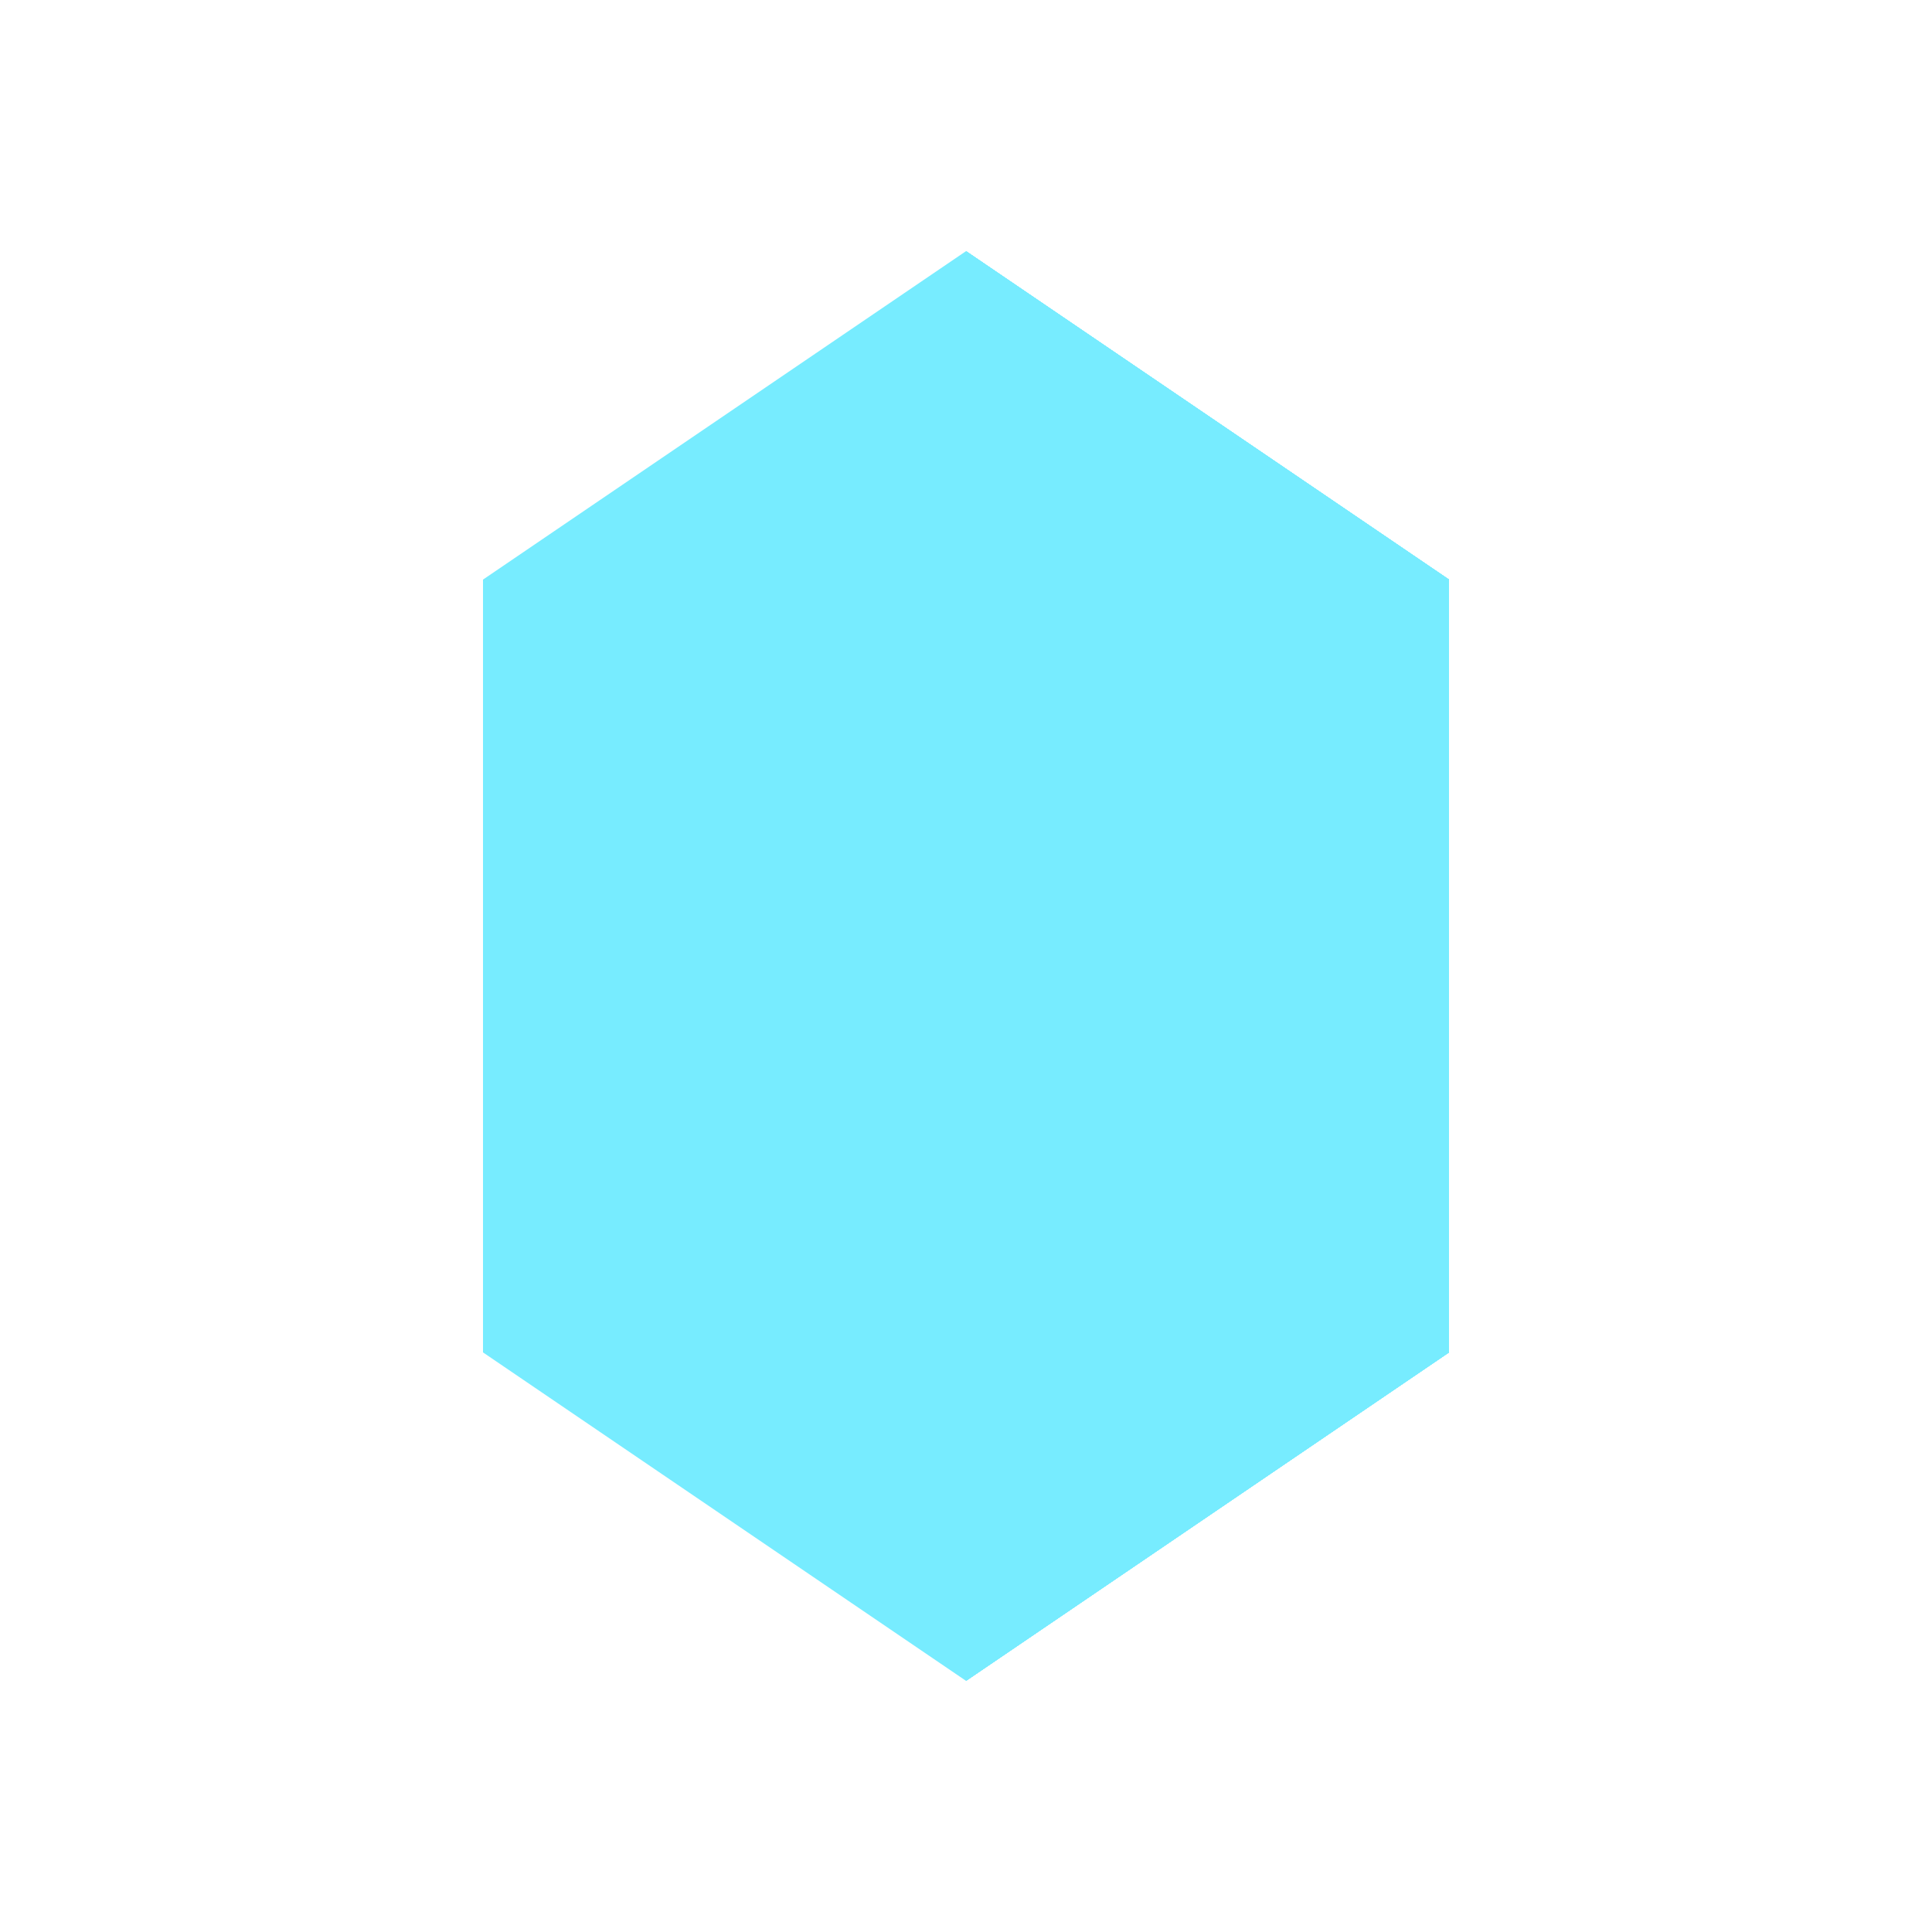 <svg xmlns="http://www.w3.org/2000/svg" viewBox="0 0 100 100" preserveAspectRatio="xMidYMid" style="shape-rendering: auto; display: block; background: rgb(255, 255, 255);" width="200" height="200" xmlns:xlink="http://www.w3.org/1999/xlink"><g><defs>
  <clipPath id="cp-oersv4ab58h-cp">
    <path stroke-width="0" stroke="#000" fill="#fff" d="M50 13L75 30L75 70L50 87L25 70L25 30L50 13Z"></path>
  </clipPath>
</defs>
<path stroke-width="0" stroke="#feffdb" fill="#77ecff" d="M50 13L75 30L75 70L50 87L25 70L25 30L50 13Z"></path><path stroke-width="0" stroke="#feffdb" fill="#77ecff" clip-path="url(#cp-oersv4ab58h-cp)" d="M50 13L75 30L75 70L50 87L58.3 70L58.3 30Z">
  <animate begin="-0.2s" values="M50 13L90 30L90 70L50 87L75 70L75 30Z;M50 13L25 30L25 70L50 87L10 70L10 30Z" keyTimes="0;1" repeatCount="indefinite" dur="1s" attributeName="d"></animate>
  <animate begin="-0.2s" values="#77ecff;#ffffff;#a1beff" keyTimes="0;0.5;1" repeatCount="indefinite" dur="1s" attributeName="fill"></animate>
</path><path stroke-width="0" stroke="#feffdb" fill="#77ecff" clip-path="url(#cp-oersv4ab58h-cp)" d="M50 13L75 30L75 70L50 87L58.3 70L58.3 30Z">
  <animate begin="-0.4s" values="M50 13L90 30L90 70L50 87L75 70L75 30Z;M50 13L25 30L25 70L50 87L10 70L10 30Z" keyTimes="0;1" repeatCount="indefinite" dur="1s" attributeName="d"></animate>
  <animate begin="-0.4s" values="#77ecff;#ffffff;#a1beff" keyTimes="0;0.5;1" repeatCount="indefinite" dur="1s" attributeName="fill"></animate>
</path><path stroke-width="0" stroke="#feffdb" fill="#77ecff" clip-path="url(#cp-oersv4ab58h-cp)" d="M50 13L75 30L75 70L50 87L58.3 70L58.3 30Z">
  <animate begin="-0.6s" values="M50 13L90 30L90 70L50 87L75 70L75 30Z;M50 13L25 30L25 70L50 87L10 70L10 30Z" keyTimes="0;1" repeatCount="indefinite" dur="1s" attributeName="d"></animate>
  <animate begin="-0.6s" values="#77ecff;#ffffff;#a1beff" keyTimes="0;0.5;1" repeatCount="indefinite" dur="1s" attributeName="fill"></animate>
</path><path stroke-width="0" stroke="#feffdb" fill="#77ecff" clip-path="url(#cp-oersv4ab58h-cp)" d="M50 13L75 30L75 70L50 87L58.3 70L58.3 30Z">
  <animate begin="-0.8s" values="M50 13L90 30L90 70L50 87L75 70L75 30Z;M50 13L25 30L25 70L50 87L10 70L10 30Z" keyTimes="0;1" repeatCount="indefinite" dur="1s" attributeName="d"></animate>
  <animate begin="-0.8s" values="#77ecff;#ffffff;#a1beff" keyTimes="0;0.5;1" repeatCount="indefinite" dur="1s" attributeName="fill"></animate>
</path><path stroke-width="0" stroke="#feffdb" fill="#77ecff" clip-path="url(#cp-oersv4ab58h-cp)" d="M50 13L75 30L75 70L50 87L58.3 70L58.3 30Z">
  <animate begin="-1s" values="M50 13L90 30L90 70L50 87L75 70L75 30Z;M50 13L25 30L25 70L50 87L10 70L10 30Z" keyTimes="0;1" repeatCount="indefinite" dur="1s" attributeName="d"></animate>
  <animate begin="-1s" values="#77ecff;#ffffff;#a1beff" keyTimes="0;0.5;1" repeatCount="indefinite" dur="1s" attributeName="fill"></animate>
</path><path stroke-width="0" stroke="#feffdb" fill="#77ecff" d="M25 30L75 30"></path>
<path stroke-width="0" stroke="#feffdb" fill="#77ecff" d="M25 70L75 70"></path><g></g></g><!-- [ldio] generated by https://loading.io --></svg>